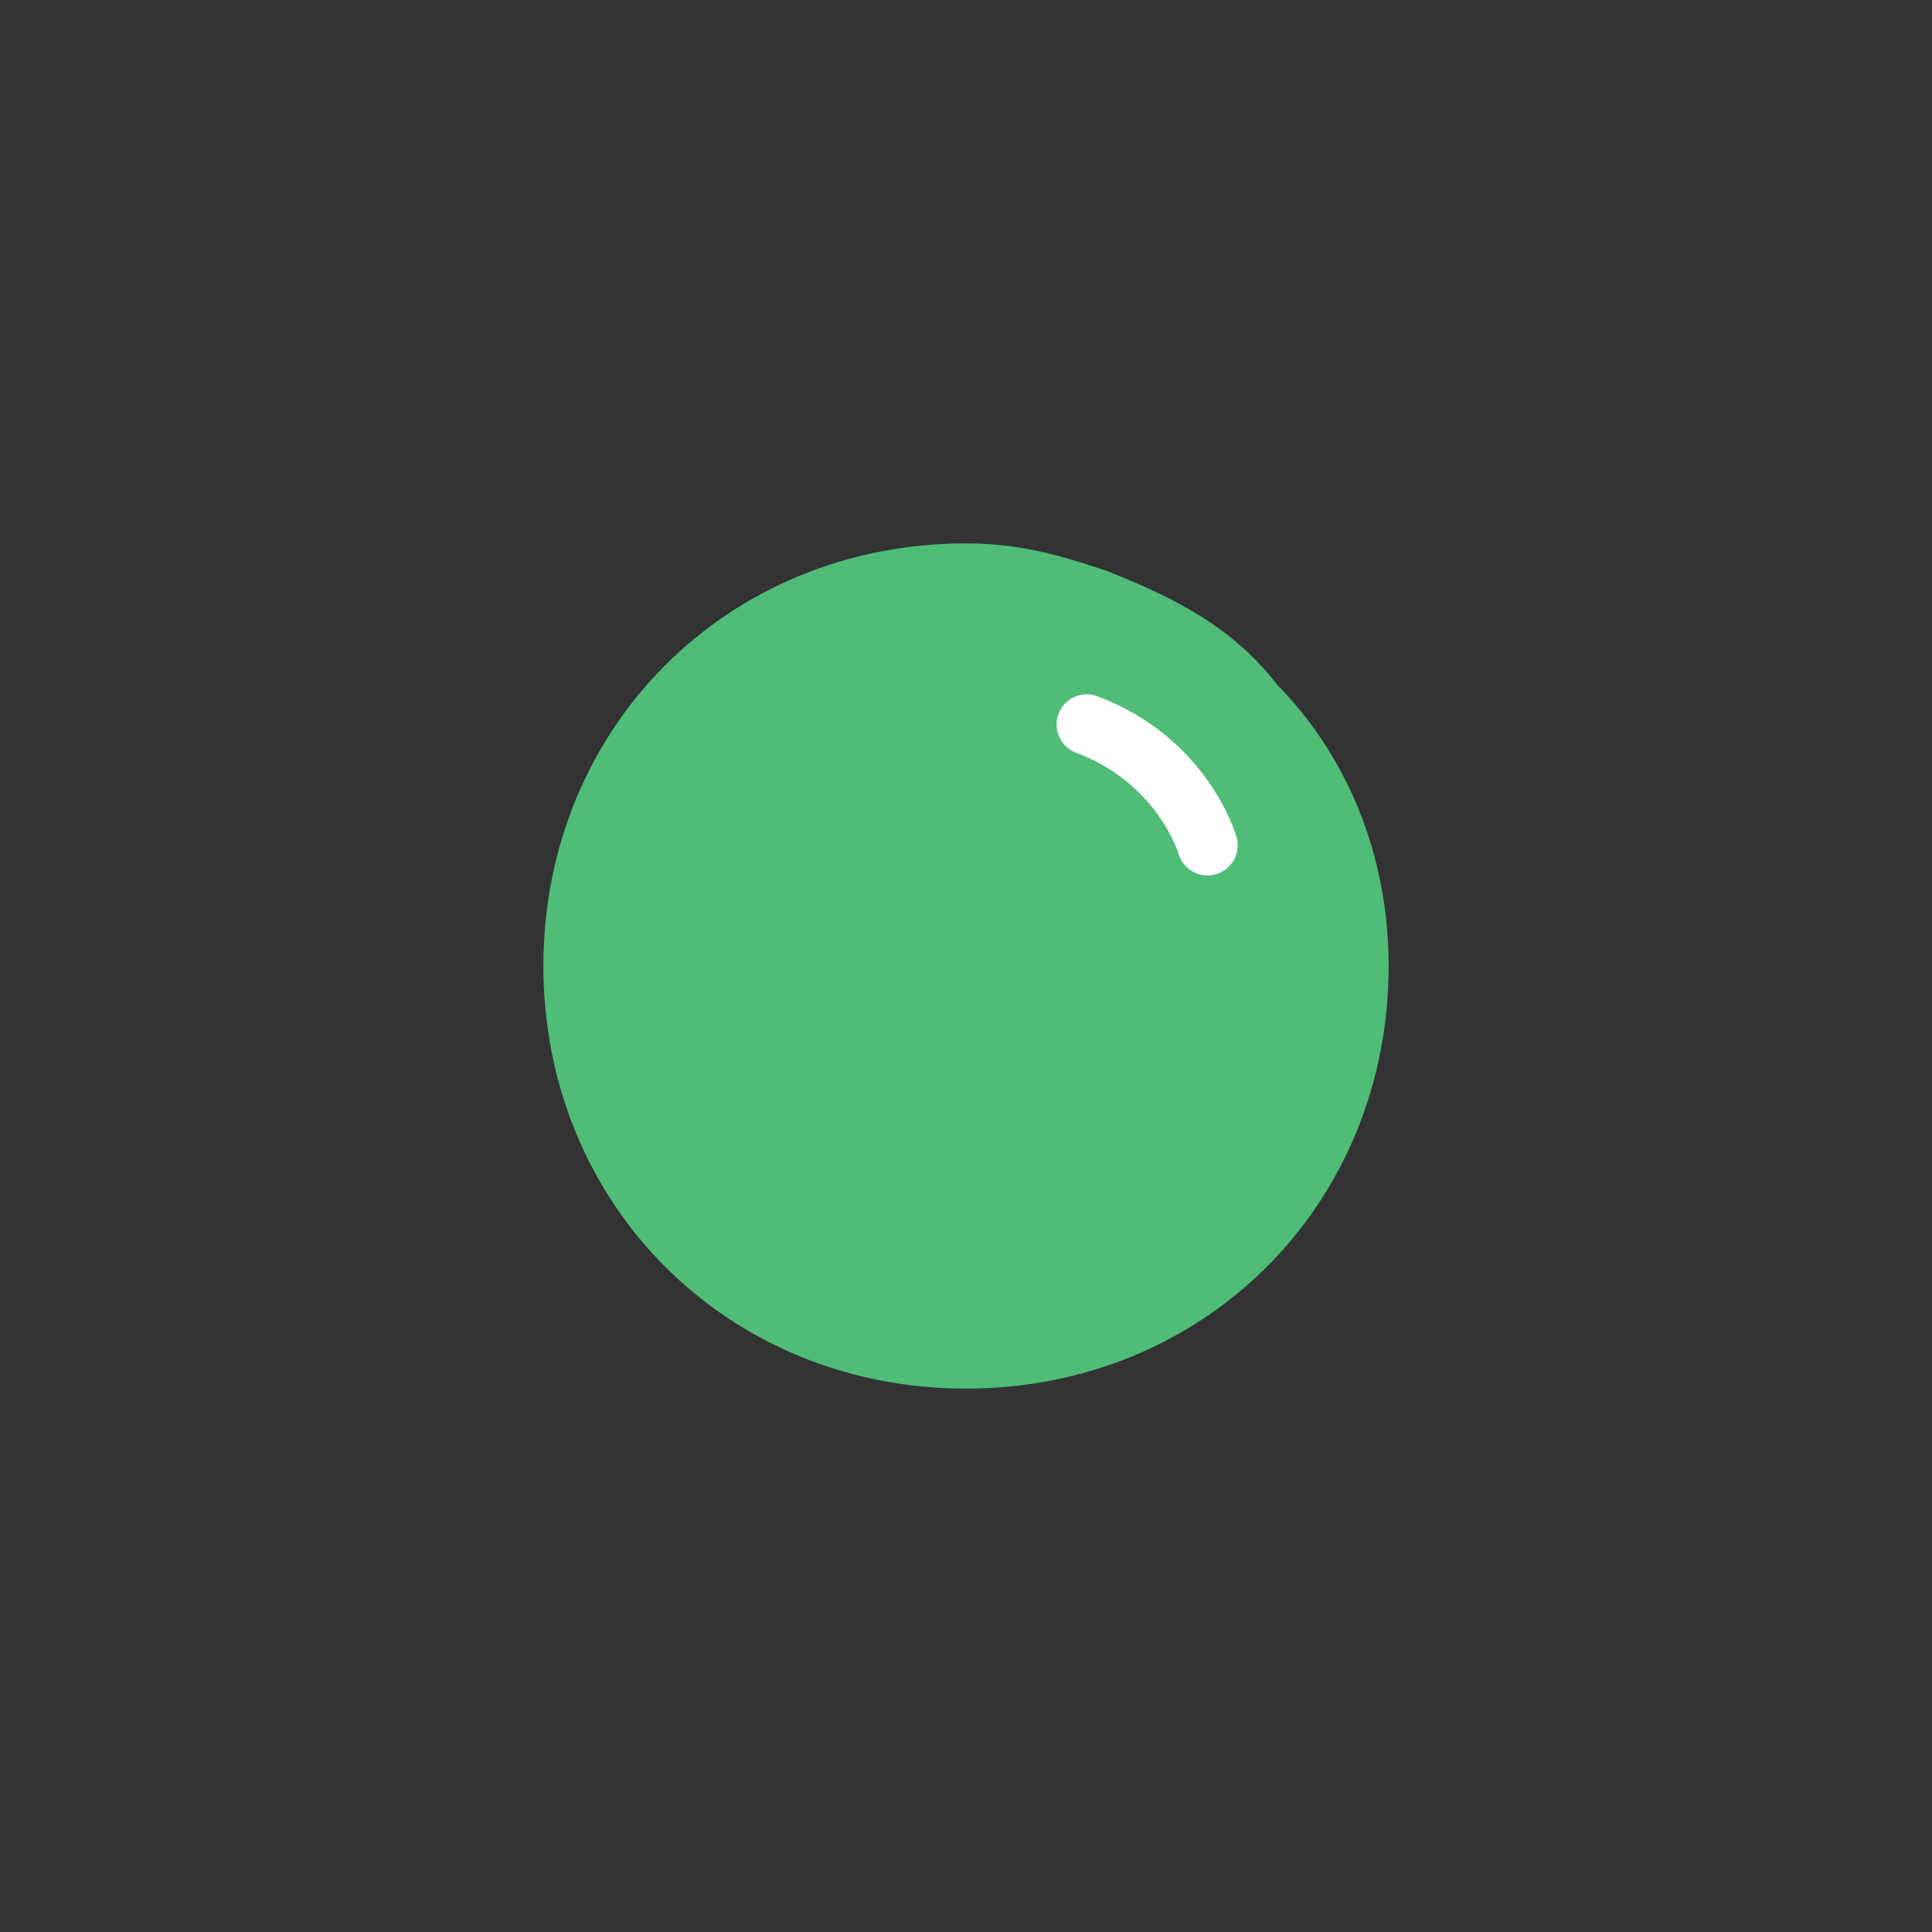 <?xml version="1.0" encoding="utf-8"?>
<!-- Generator: Adobe Illustrator 20.0.0, SVG Export Plug-In . SVG Version: 6.00 Build 0)  -->
<svg version="1.1" id="Layer_1" xmlns="http://www.w3.org/2000/svg" xmlns:xlink="http://www.w3.org/1999/xlink" x="0px" y="0px"
	 viewBox="0 0 16 16" style="enable-background:new 0 0 16 16;" xml:space="preserve">
<rect x="0" y="0" width="16" height="16" fill="#333333" stroke="none"/>
<style type="text/css">
	.st0{fill:#4FBC78;stroke:#4FBC78;stroke-miterlimit:10;}
	.st1{fill:none;stroke:#FFFFFF;stroke-width:0.5;stroke-linecap:round;stroke-linejoin:round;stroke-miterlimit:10;}
</style>
<path class="st0" d="M11,8c0,1.7-1.3,3-3,3S5,9.7,5,8s1.3-3,3-3c0.4,0,0.7,0.1,1,0.2C9.5,5.4,9.9,5.6,10.2,6C10.7,6.5,11,7.2,11,8z"
	/>
<path class="st1" d="M9,6c0.8,0.3,1,1,1,1"/>
</svg>

